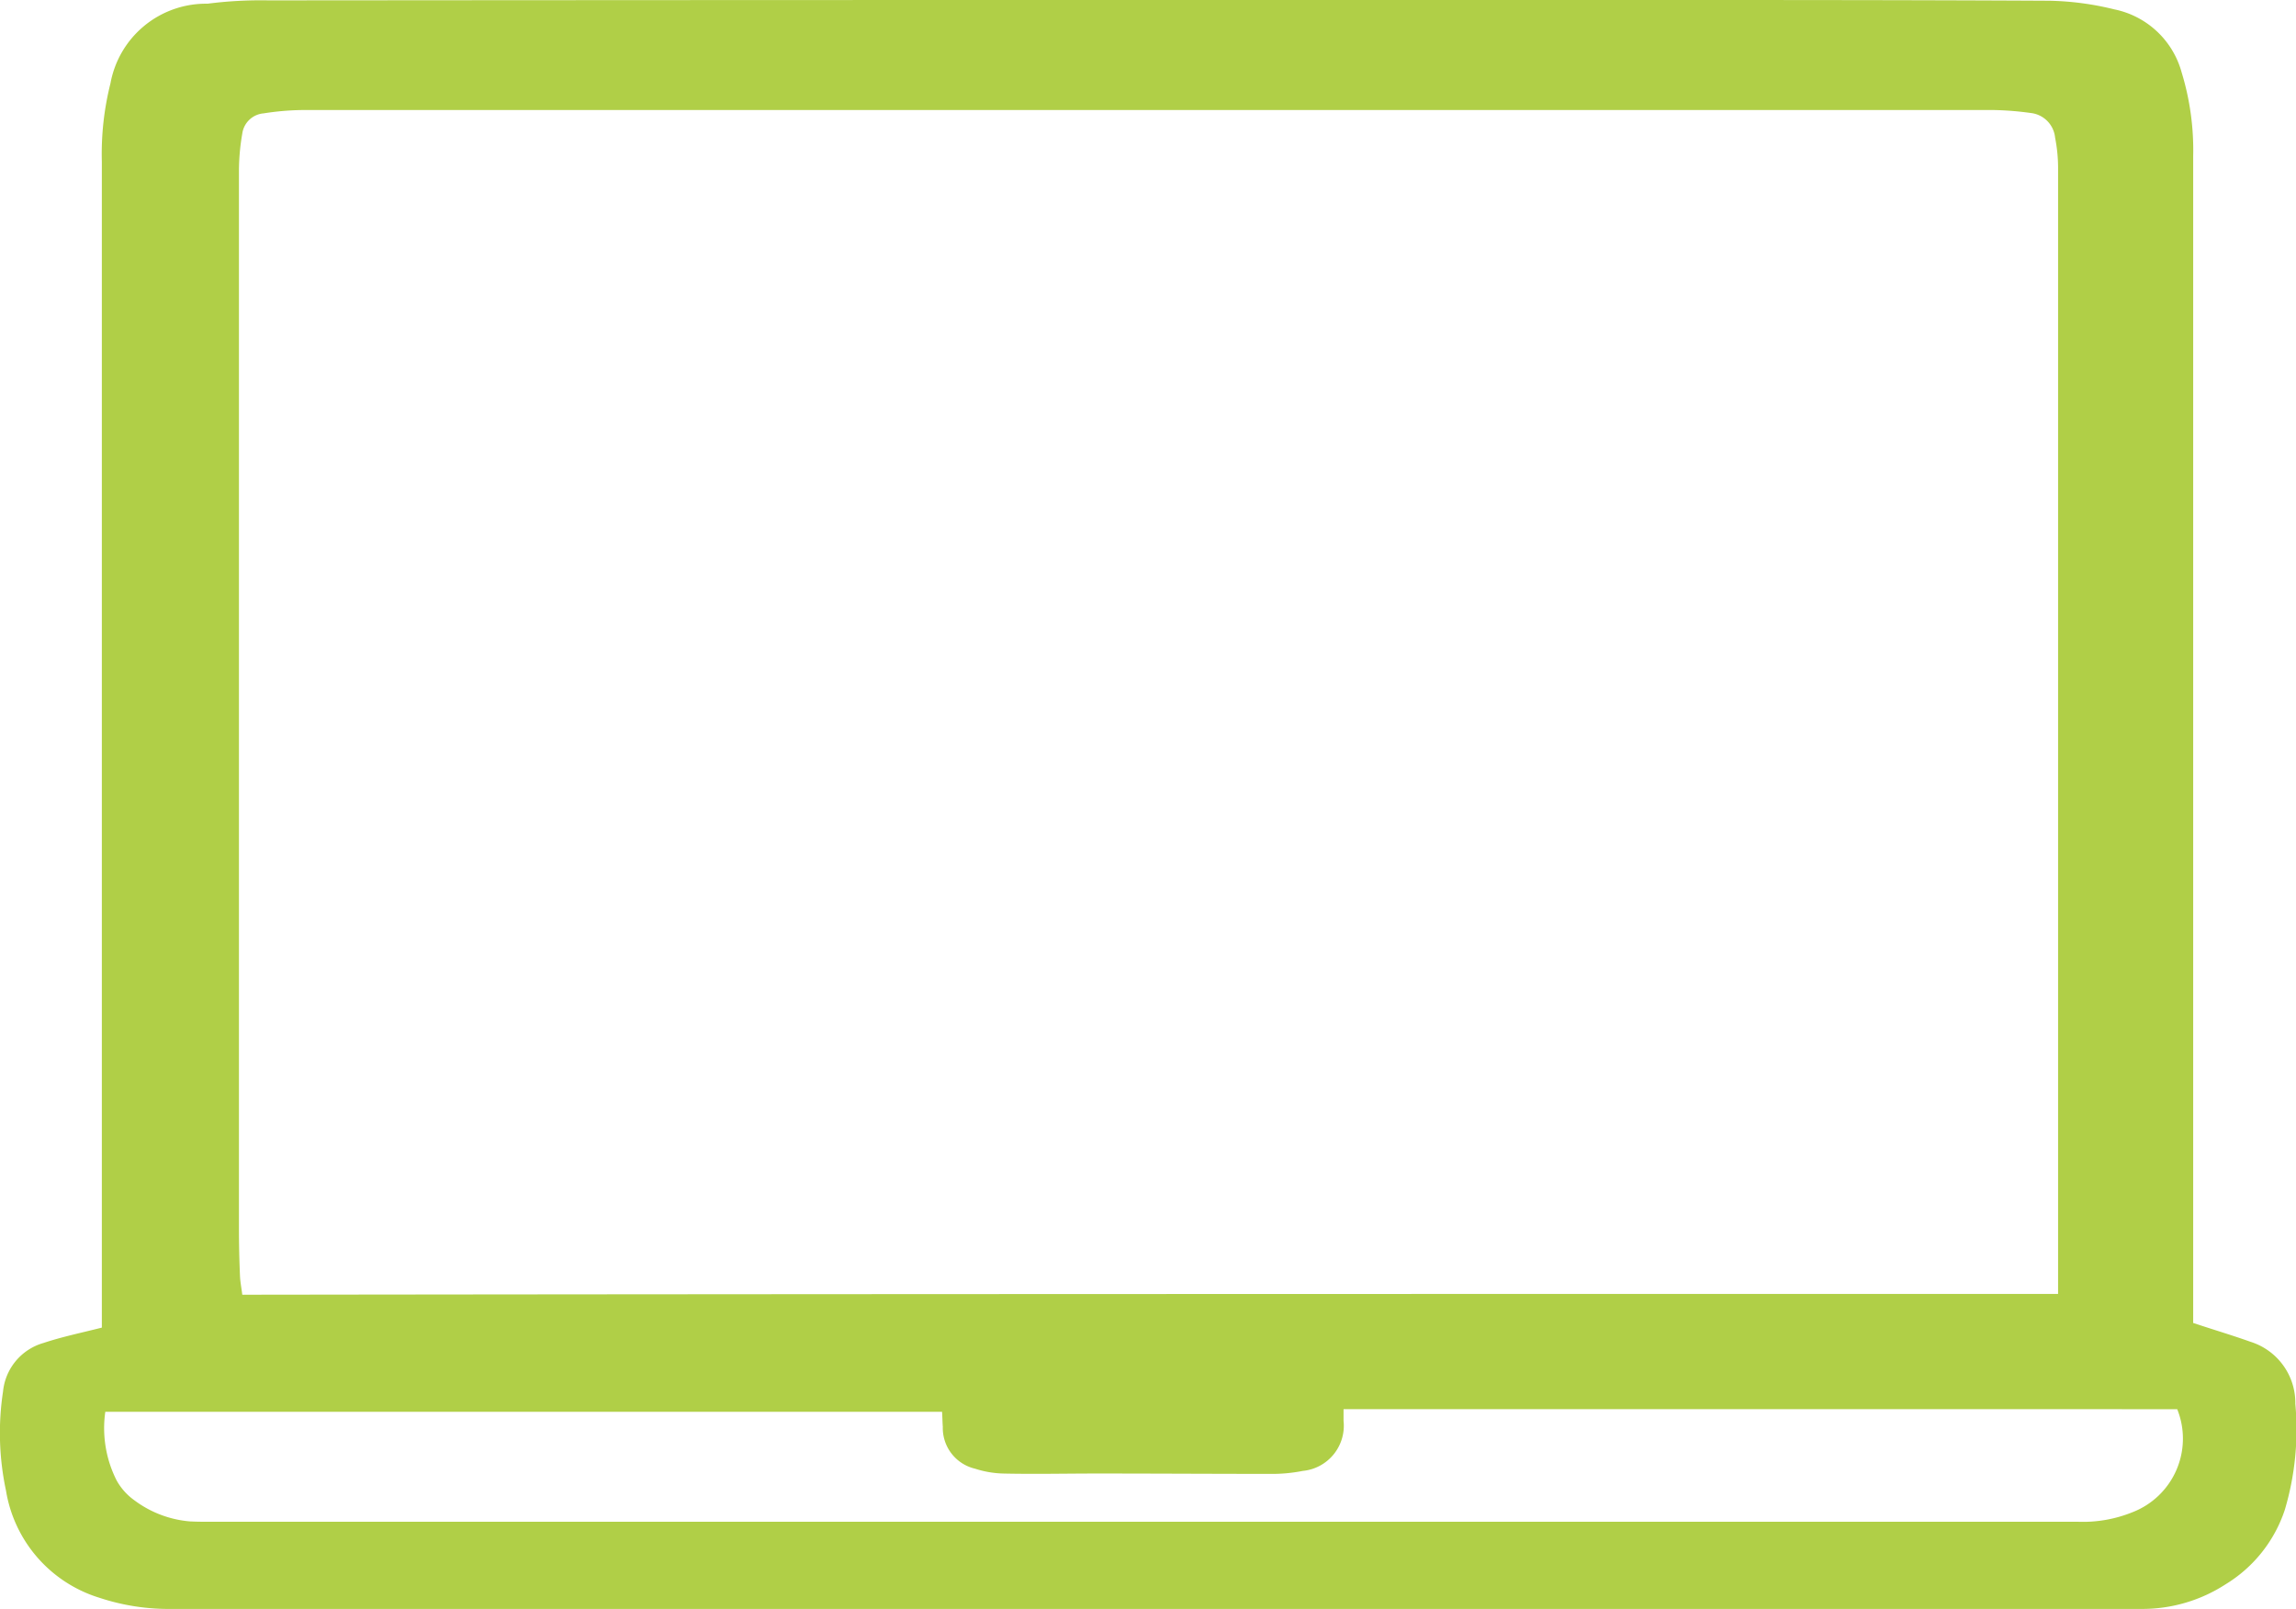 <svg xmlns="http://www.w3.org/2000/svg" width="37.83" height="26.511" viewBox="0 0 37.83 26.511">
  <path id="Caminho_69" data-name="Caminho 69" d="M63.9,123.4c.333.111.635.2.937.308a1.055,1.055,0,0,1,.74,1.023,4.643,4.643,0,0,1-.173,1.745,2.271,2.271,0,0,1-.974,1.227,2.521,2.521,0,0,1-1.393.407H30.6a3.641,3.641,0,0,1-1.208-.185,2.221,2.221,0,0,1-1.535-1.763,4.549,4.549,0,0,1-.049-1.634.925.925,0,0,1,.666-.8c.3-.1.617-.166.962-.253V104.263a4.751,4.751,0,0,1,.142-1.289,1.6,1.6,0,0,1,1.6-1.313,6.864,6.864,0,0,1,1-.055q11.227-.009,22.448-.006c2.3,0,4.6,0,6.9.012a4.824,4.824,0,0,1,1.067.142,1.45,1.45,0,0,1,1.11,1.036,4.374,4.374,0,0,1,.191,1.381V123.4Zm-2.232-.481V104.356a2.611,2.611,0,0,0-.049-.487.453.453,0,0,0-.4-.407,5.09,5.09,0,0,0-.61-.049H32.736a4.418,4.418,0,0,0-.635.055.387.387,0,0,0-.351.333,3.63,3.63,0,0,0-.055.635v17.393q0,.407.018.814c.006.092.025.191.037.29C41.725,122.92,51.676,122.92,61.664,122.92Zm1.967,1.9H49.895v.191a.748.748,0,0,1-.672.826,2.593,2.593,0,0,1-.536.049c-.949,0-1.905-.006-2.855-.006-.518,0-1.036.012-1.554,0a1.649,1.649,0,0,1-.456-.08.689.689,0,0,1-.53-.69c-.006-.08-.006-.16-.012-.247H29.493a1.905,1.905,0,0,0,.185,1.128.99.99,0,0,0,.29.327,1.773,1.773,0,0,0,.919.351c.117.006.228.006.345.006H62a2.174,2.174,0,0,0,.9-.16A1.3,1.3,0,0,0,63.631,124.819Z" transform="translate(-27.758 -101.6)" fill="#b0cf47"/>
</svg>
